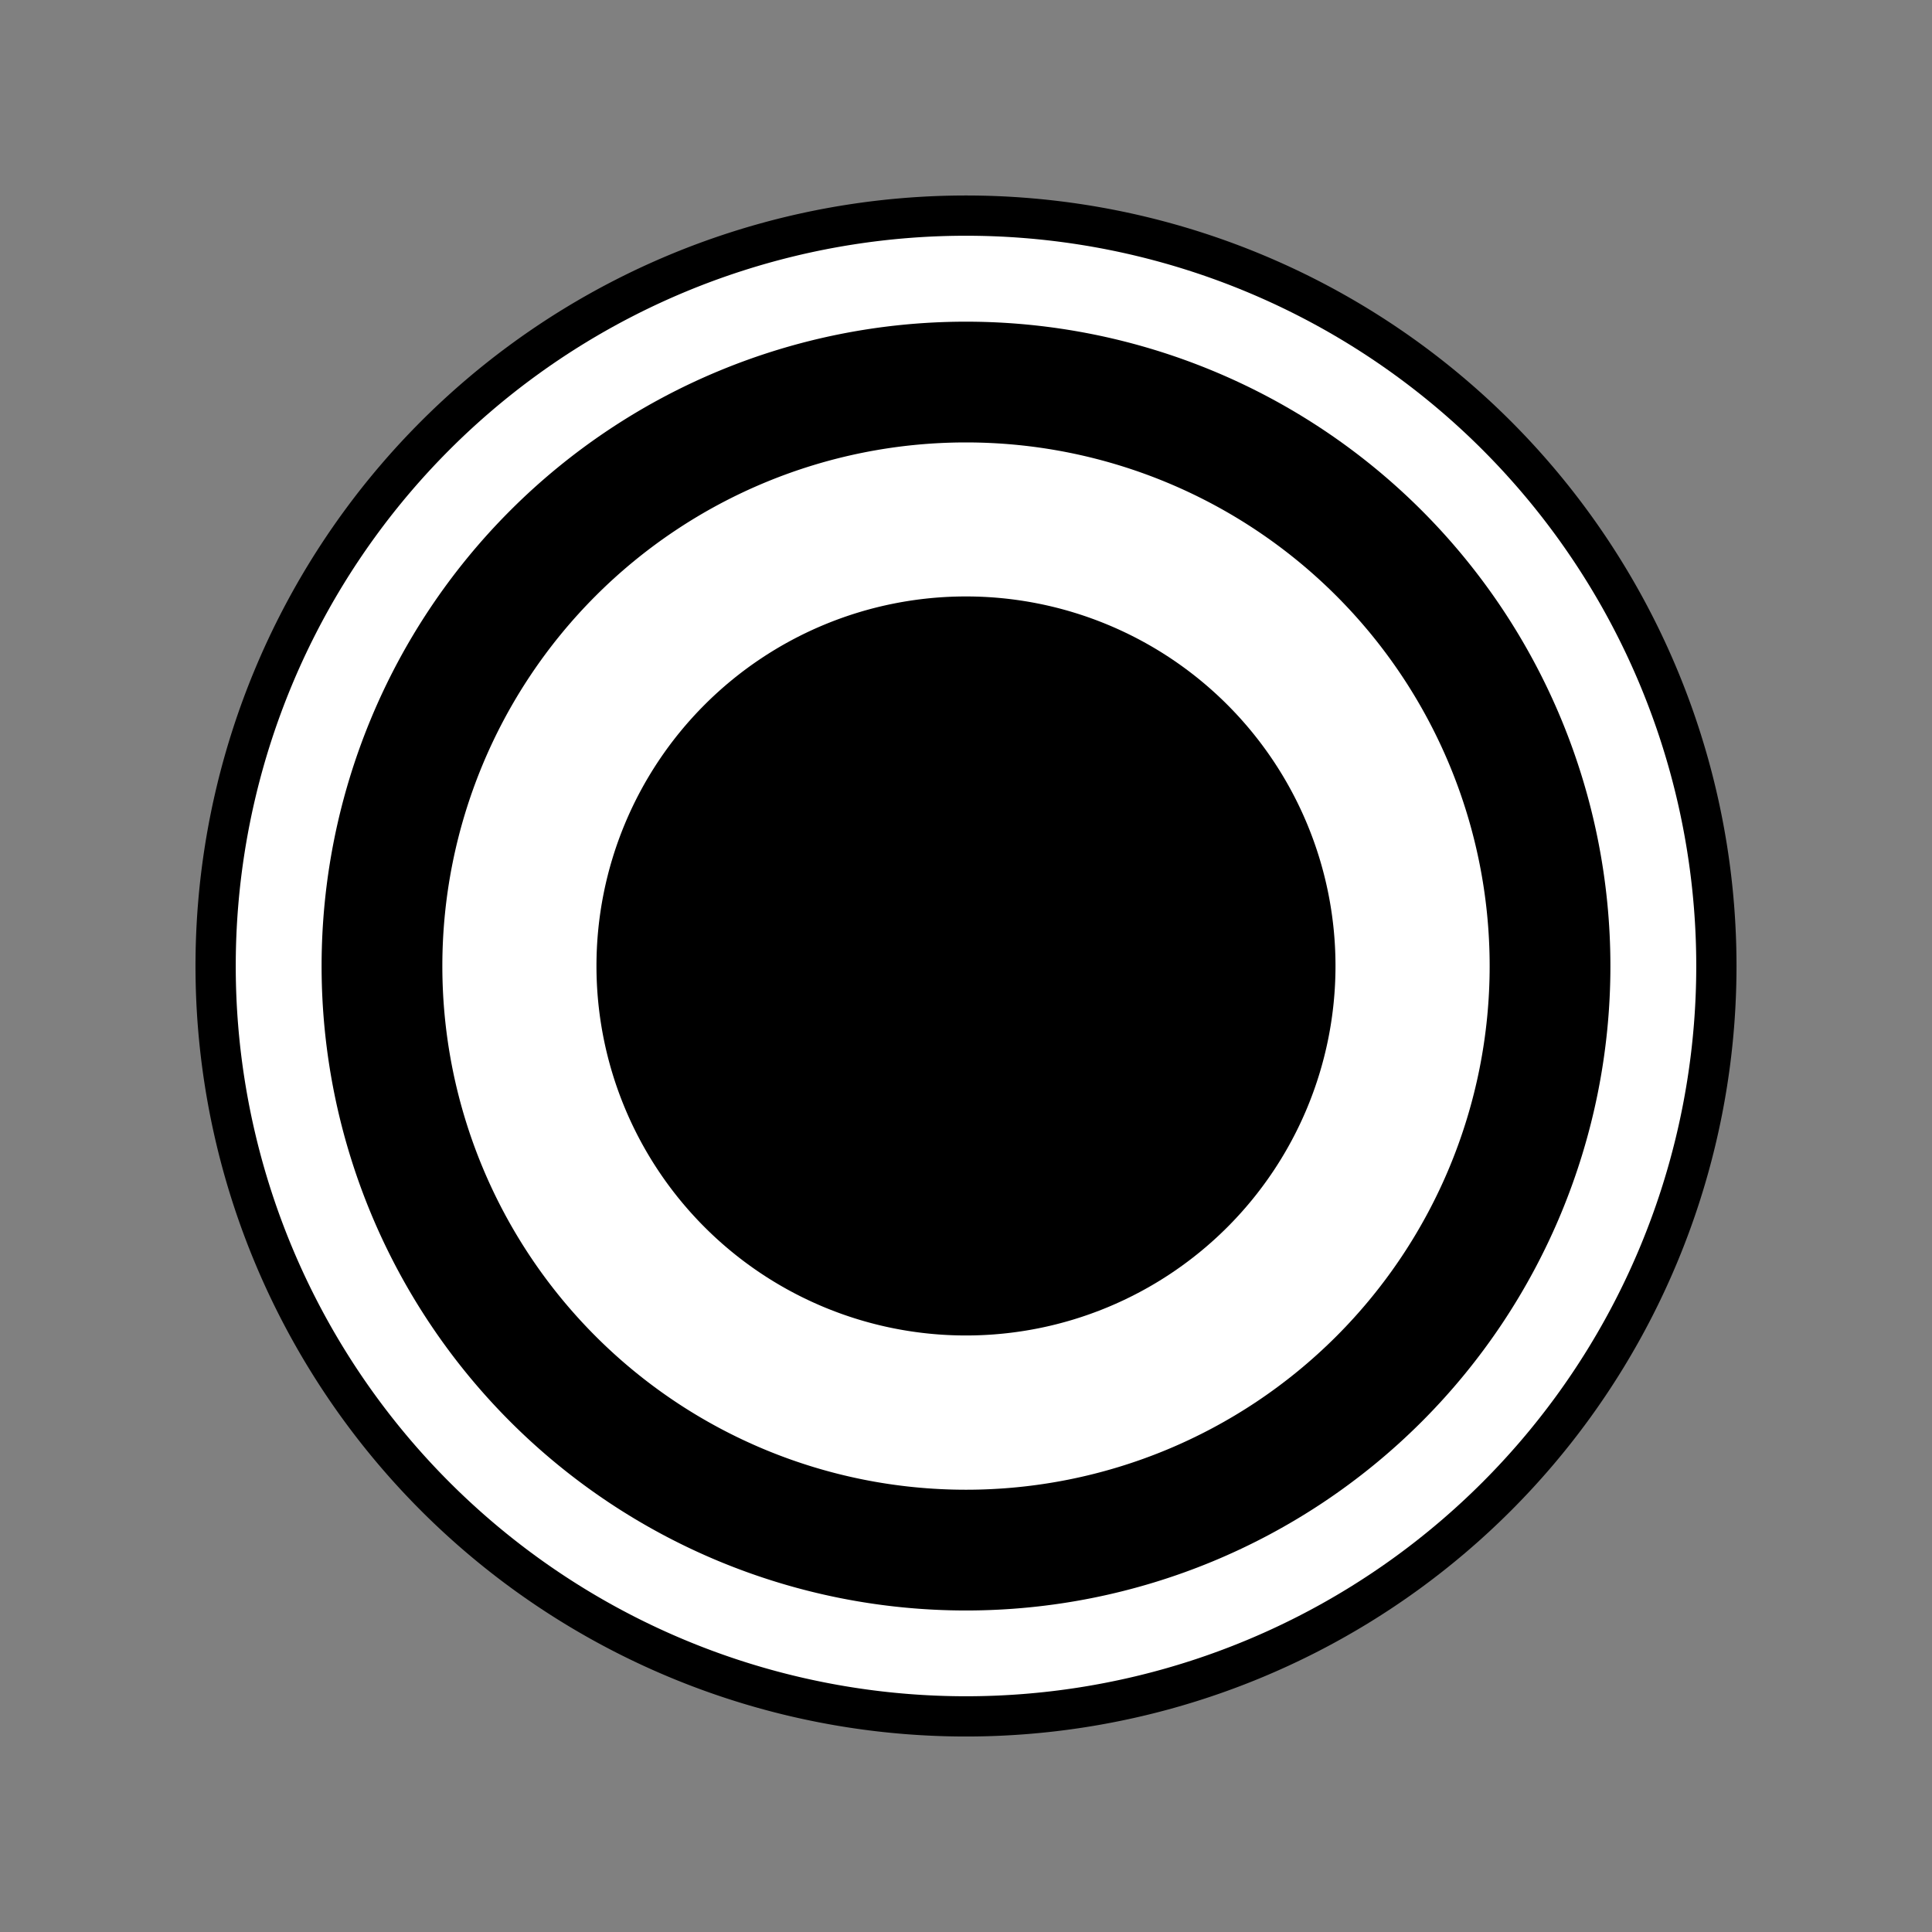 <?xml version="1.0" encoding="UTF-8" standalone="no"?>
<!-- Created with Inkscape (http://www.inkscape.org/) -->

<svg
   xmlns:dc="http://purl.org/dc/elements/1.1/"
   xmlns:cc="http://creativecommons.org/ns#"
   xmlns:rdf="http://www.w3.org/1999/02/22-rdf-syntax-ns#"
   xmlns:svg="http://www.w3.org/2000/svg"
   xmlns="http://www.w3.org/2000/svg"
   xmlns:sodipodi="http://sodipodi.sourceforge.net/DTD/sodipodi-0.dtd"
   xmlns:inkscape="http://www.inkscape.org/namespaces/inkscape"
   id="svg2888"
   height="48px"
   width="48px"
   version="1.1"
   inkscape:version="0.91 r13725"
   sodipodi:docname="stg-node-mutex-marked.svg">
  <rect width="100%" height="100%" fill="#808080" stroke="none"/>
  <defs
     id="defs9" />
  <sodipodi:namedview
     pagecolor="#ffffff"
     bordercolor="#666666"
     borderopacity="1"
     objecttolerance="10"
     gridtolerance="10"
     guidetolerance="10"
     inkscape:pageopacity="0"
     inkscape:pageshadow="2"
     inkscape:window-width="1920"
     inkscape:window-height="1176"
     id="namedview7"
     showgrid="false"
     inkscape:zoom="8.5293011"
     inkscape:cx="10.360044"
     inkscape:cy="8.7697282"
     inkscape:window-x="0"
     inkscape:window-y="24"
     inkscape:window-maximized="1"
     inkscape:current-layer="svg2888" />
  <path
     style="fill:#ffffff;fill-rule:evenodd;stroke:#000000;stroke-width:1;stroke-miterlimit:4;stroke-dasharray:none;stroke-opacity:1;fill-opacity:1"
     inkscape:connector-curvature="0"
     d="m 42.643,24 a 18.643,18.643 0 0 1 -37.286,0 18.643,18.643 0 1 1 37.286,0 z"
     id="path2900" />
  <path
     style="fill:#ffffff;fill-opacity:1;fill-rule:evenodd;stroke:#000000;stroke-width:3;stroke-miterlimit:4;stroke-dasharray:none;stroke-opacity:1"
     inkscape:connector-curvature="0"
     d="m 38.51,24.002 a 14.51,14.51 0 0 1 -29.02,0 14.51,14.51 0 1 1 29.02,0 z"
     id="path2900-3" />
  <path
     style="fill:#000000;fill-opacity:1;stroke:none;stroke-width:1"
     inkscape:connector-curvature="0"
     d="m 33.18,23.999 a 9.18,9.18 0 0 1 -18.361,0 9.18,9.18 0 1 1 18.361,0 z"
     id="path3688" />
</svg>
